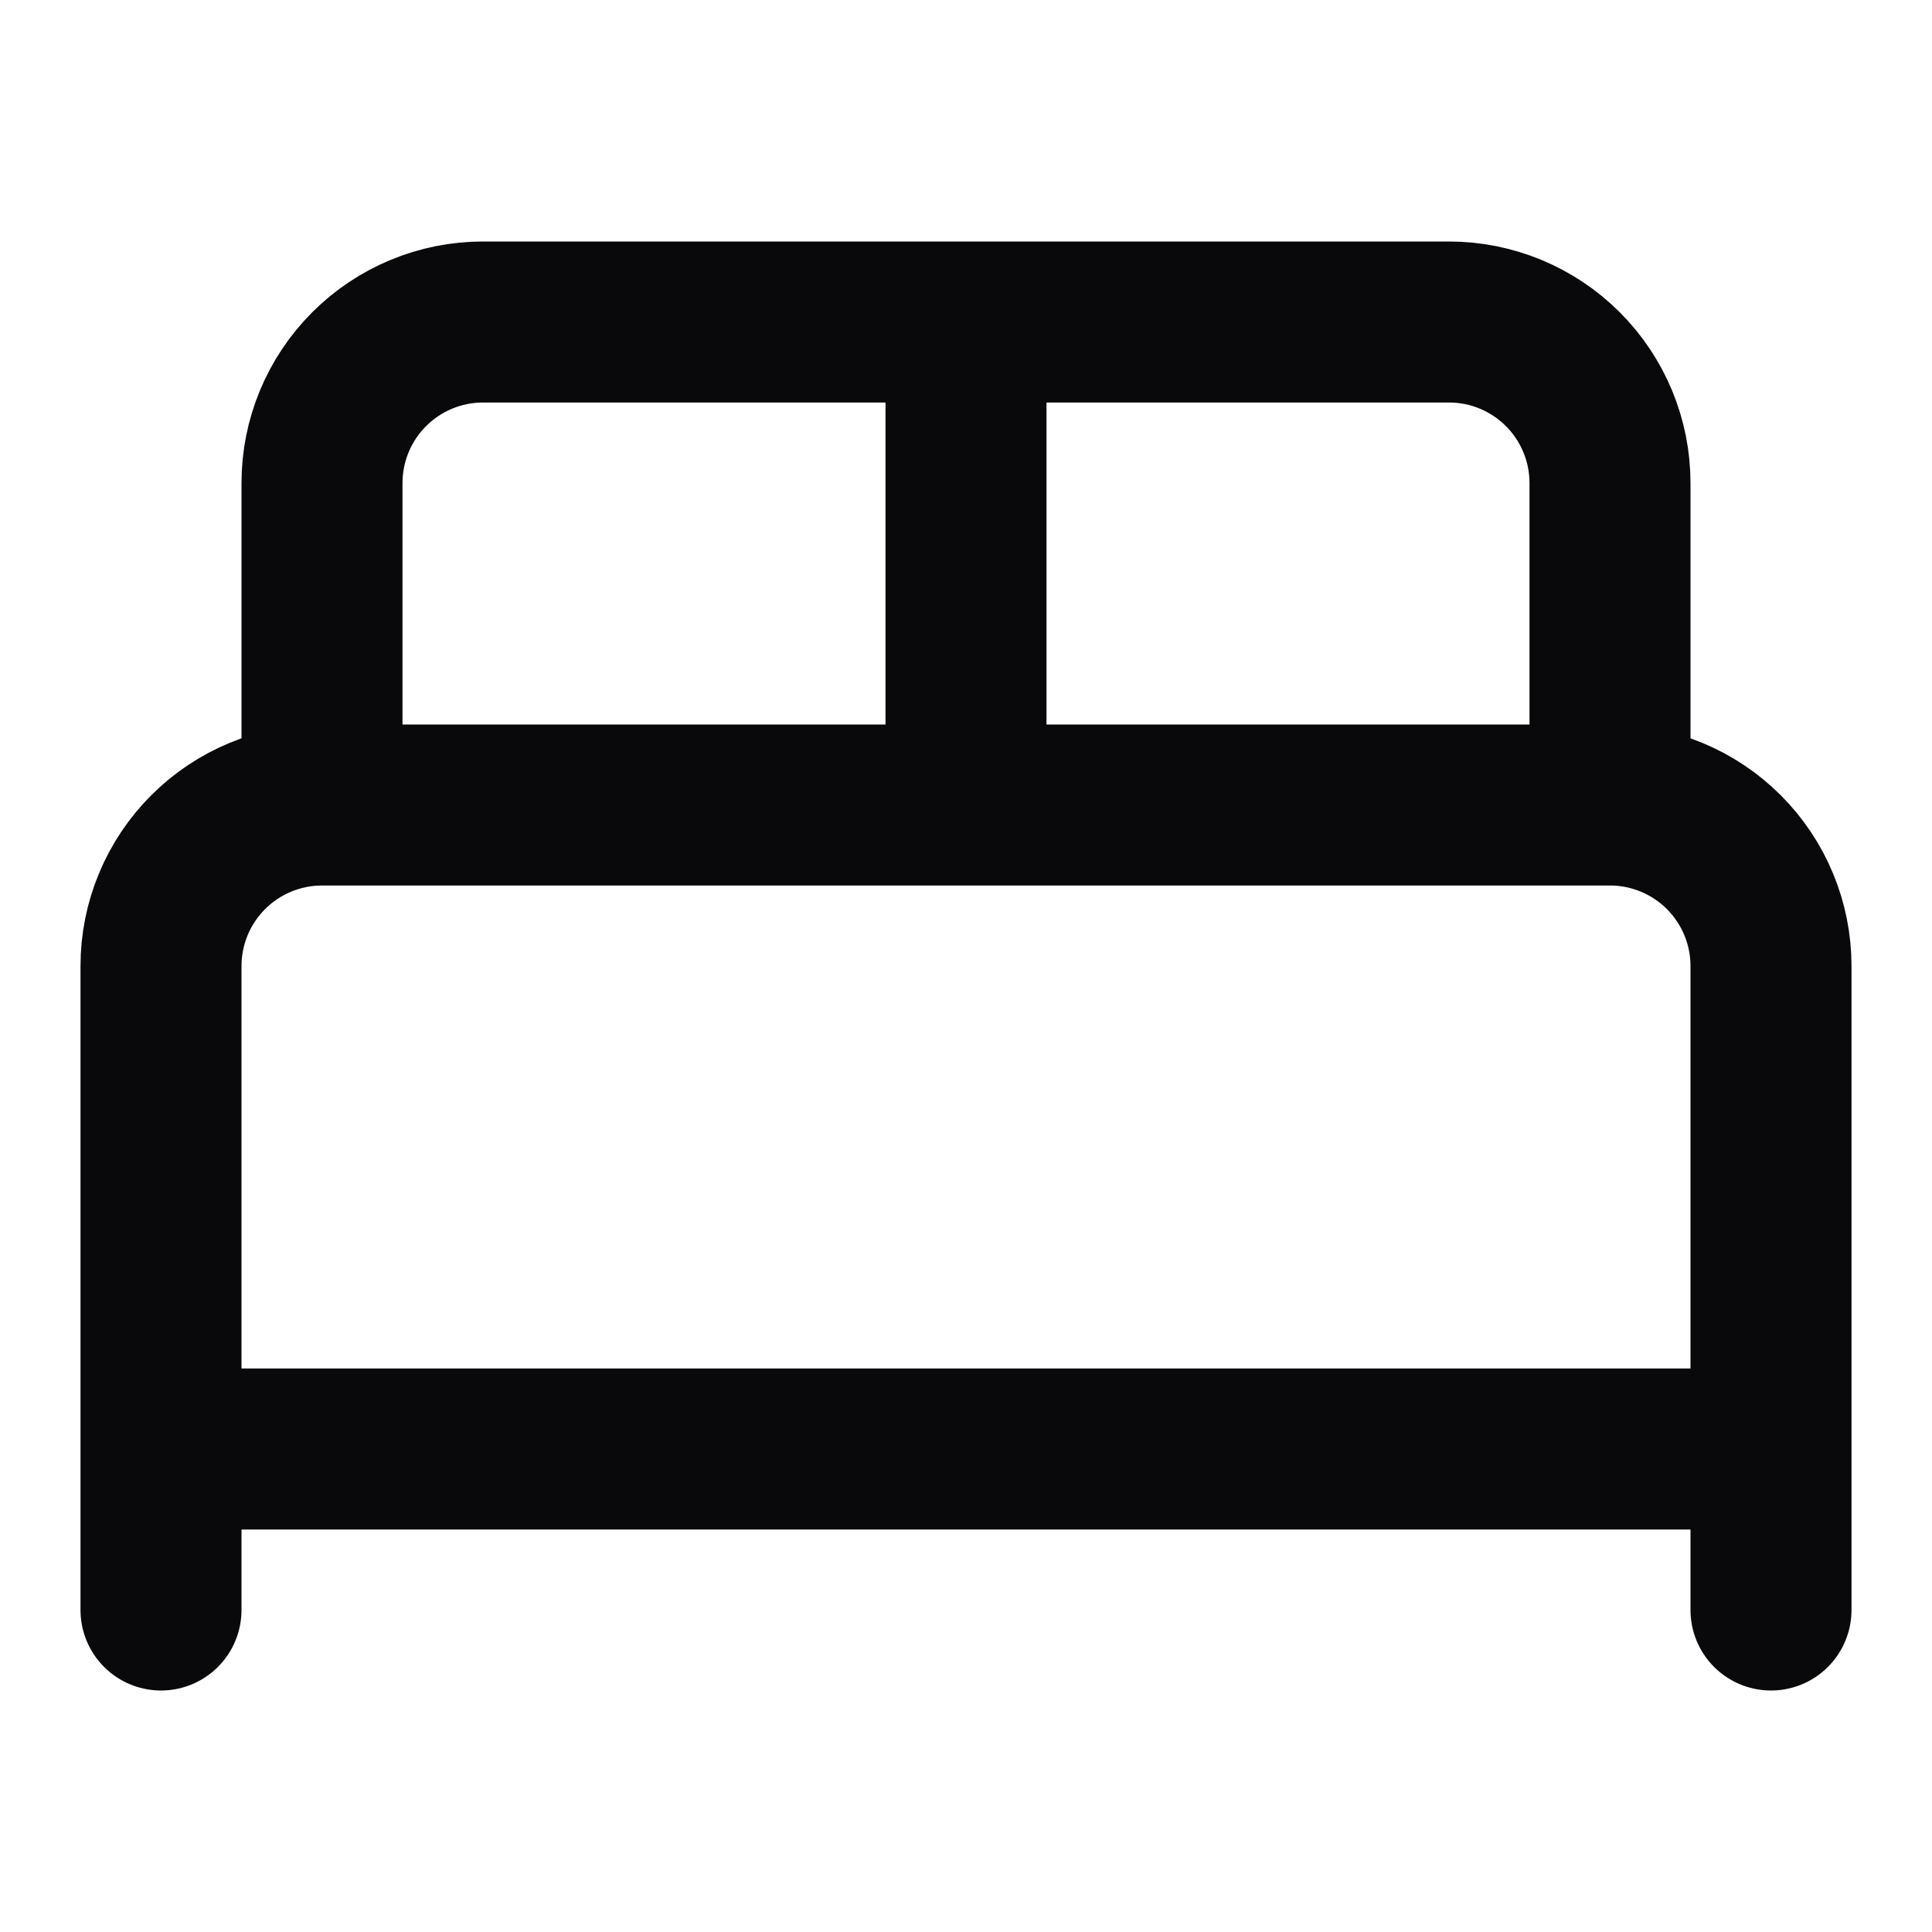 <svg width="24" height="24" viewBox="0 0 24 24" fill="none" xmlns="http://www.w3.org/2000/svg">
<path d="M2 20V12C2 11.47 2.211 10.961 2.586 10.586C2.961 10.211 3.47 10 4 10M4 10H20M4 10V6C4 5.47 4.211 4.961 4.586 4.586C4.961 4.211 5.47 4 6 4H18C18.53 4 19.039 4.211 19.414 4.586C19.789 4.961 20 5.47 20 6V10M20 10C20.53 10 21.039 10.211 21.414 10.586C21.789 10.961 22 11.47 22 12V20M12 4V10M2 18H22" stroke="#09090B" stroke-width="2" stroke-linecap="round" stroke-linejoin="round"/>
</svg>
